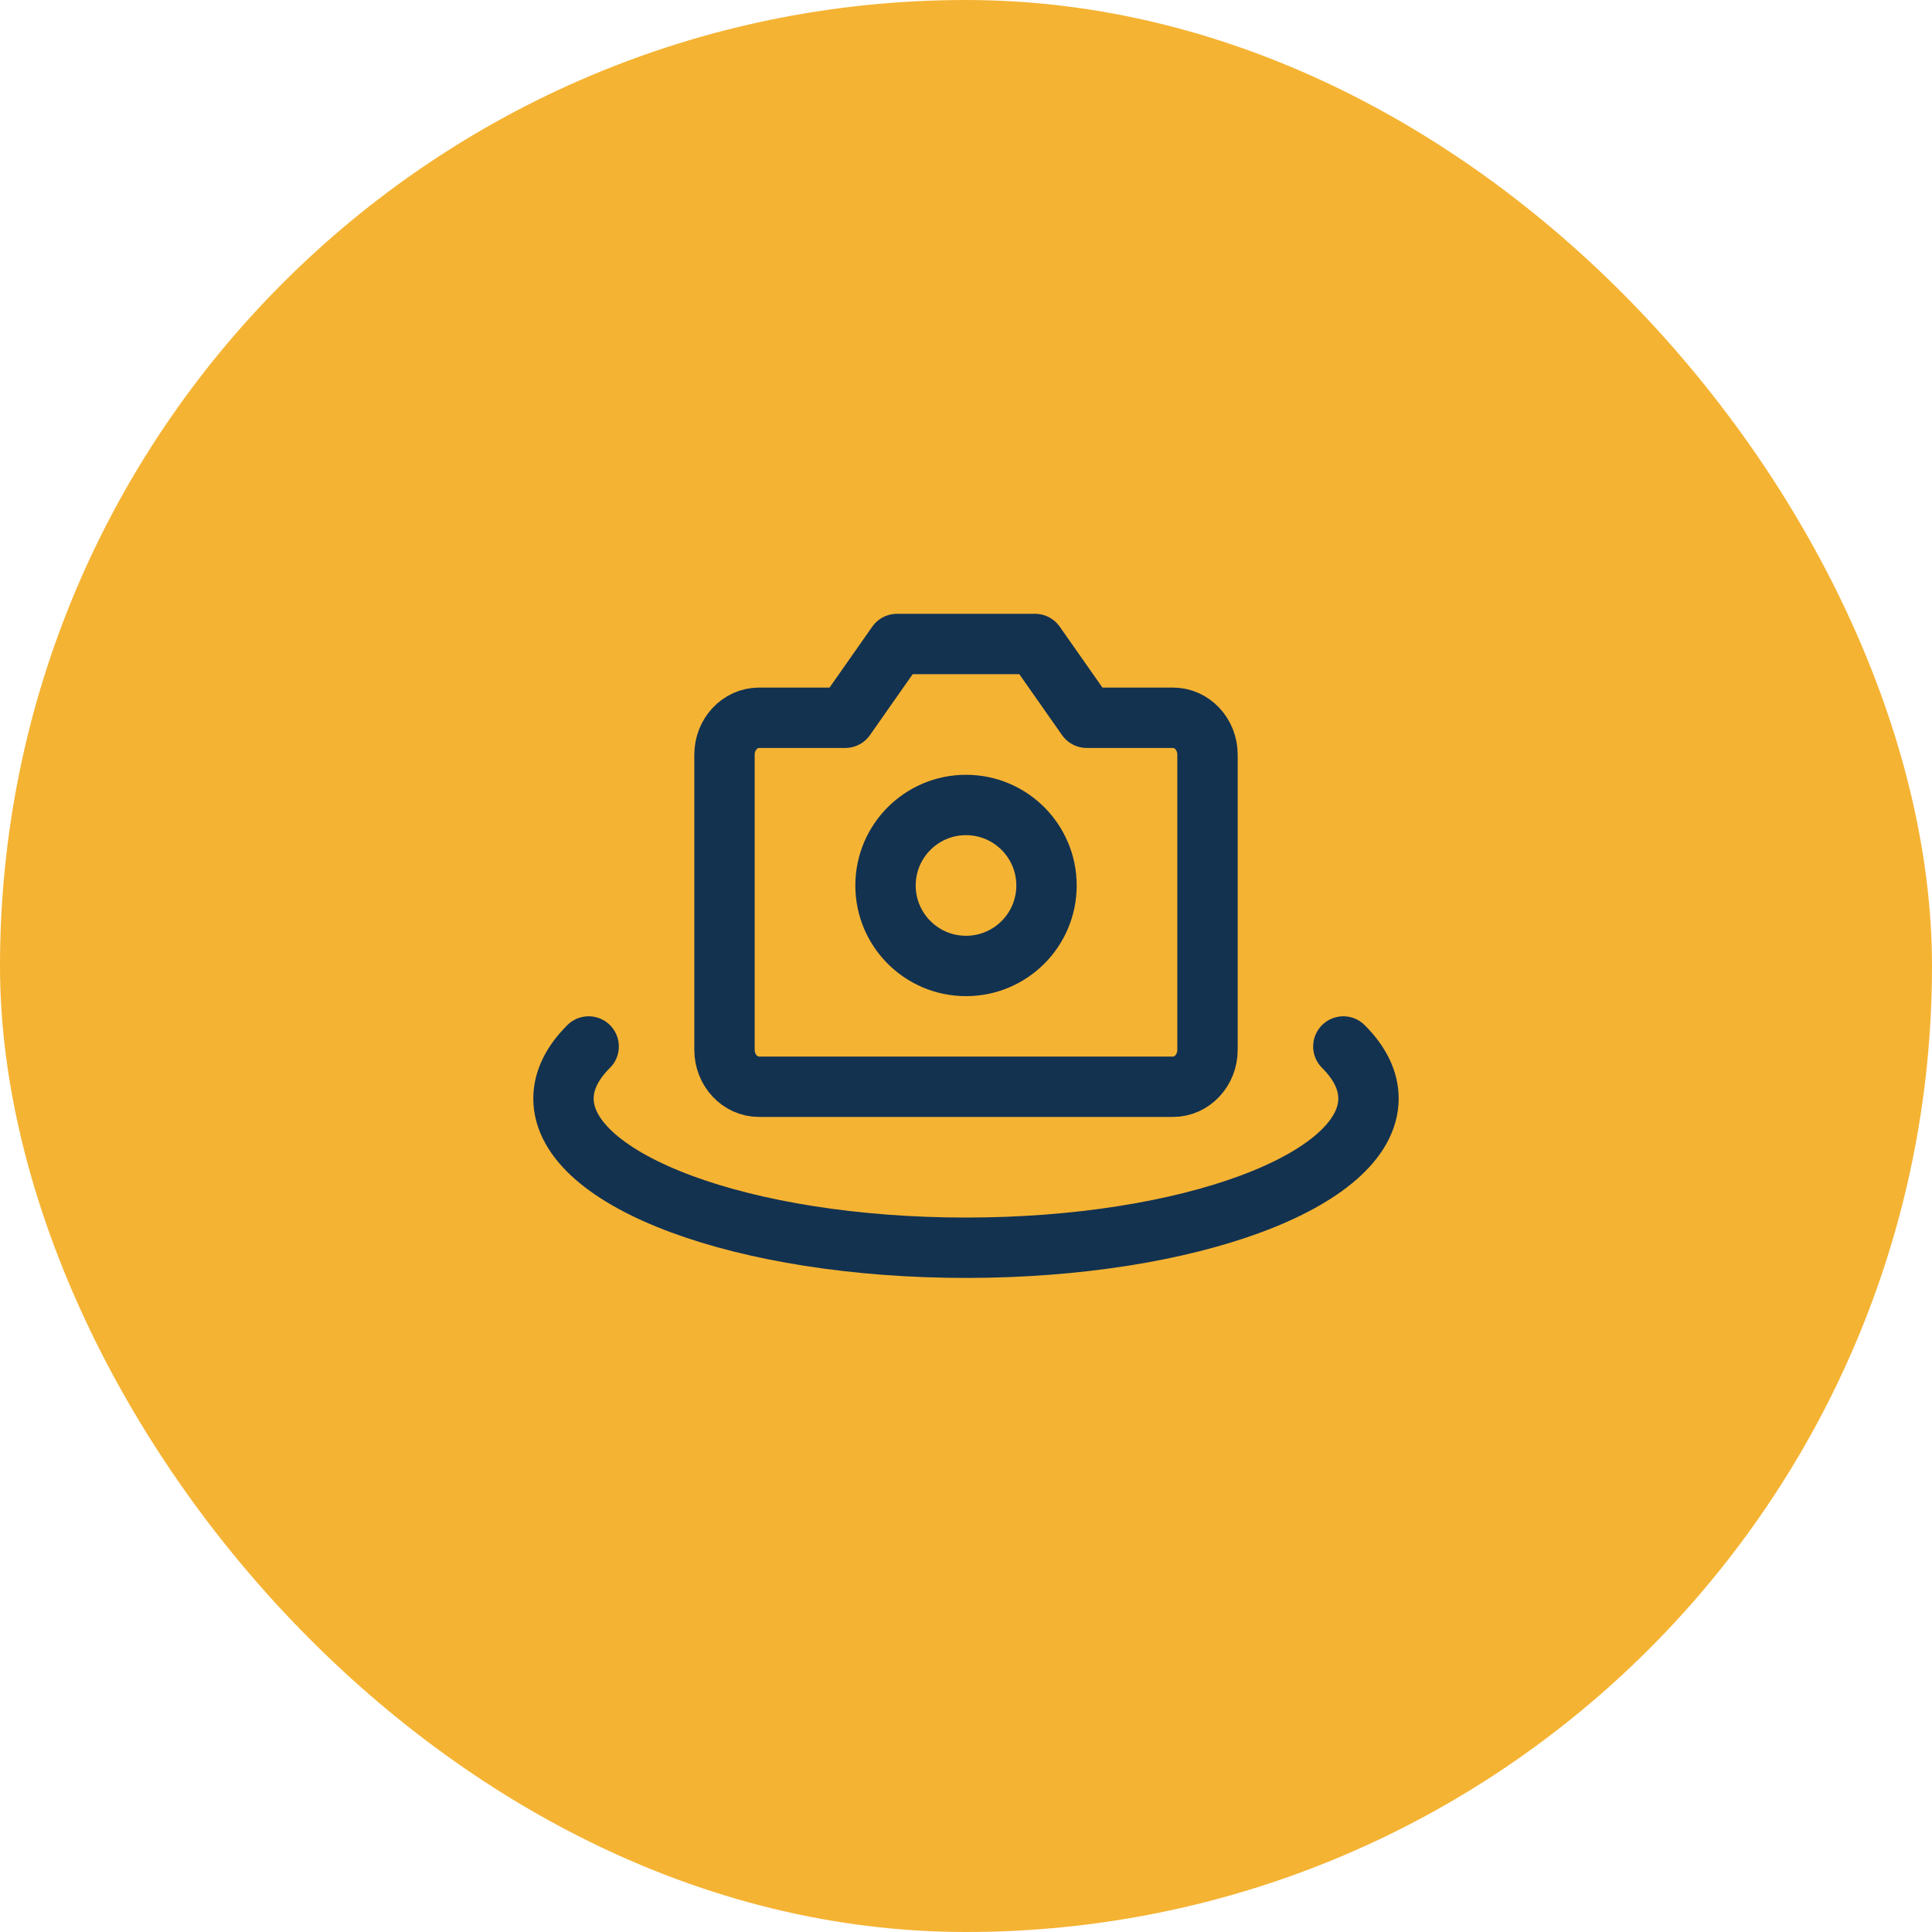 <svg width="64" height="64" viewBox="0 0 64 64" fill="none" xmlns="http://www.w3.org/2000/svg">
<rect width="64" height="64" rx="32" fill="#F5B333"/>
<path d="M25.143 23.777H28L29.714 21.333H34.286L36 23.777H38.857C39.489 23.777 40 24.325 40 25V34.777C40 35.452 39.489 36 38.857 36H25.143C24.512 36 24 35.452 24 34.777V25C24 24.325 24.512 23.777 25.143 23.777Z" stroke="#133250" stroke-width="2" stroke-linecap="round" stroke-linejoin="round"/>
<path d="M32 31.999C33.473 31.999 34.667 30.805 34.667 29.333C34.667 27.86 33.473 26.666 32 26.666C30.527 26.666 29.334 27.86 29.334 29.333C29.334 30.805 30.527 31.999 32 31.999Z" stroke="#133250" stroke-width="2"/>
<path d="M19.5 34.666C18.961 35.203 18.666 35.784 18.666 36.39C18.666 39.12 24.636 41.333 32 41.333C39.364 41.333 45.333 39.12 45.333 36.39C45.333 35.784 45.039 35.203 44.5 34.666" stroke="#133250" stroke-width="2" stroke-linecap="round"/>
</svg>
